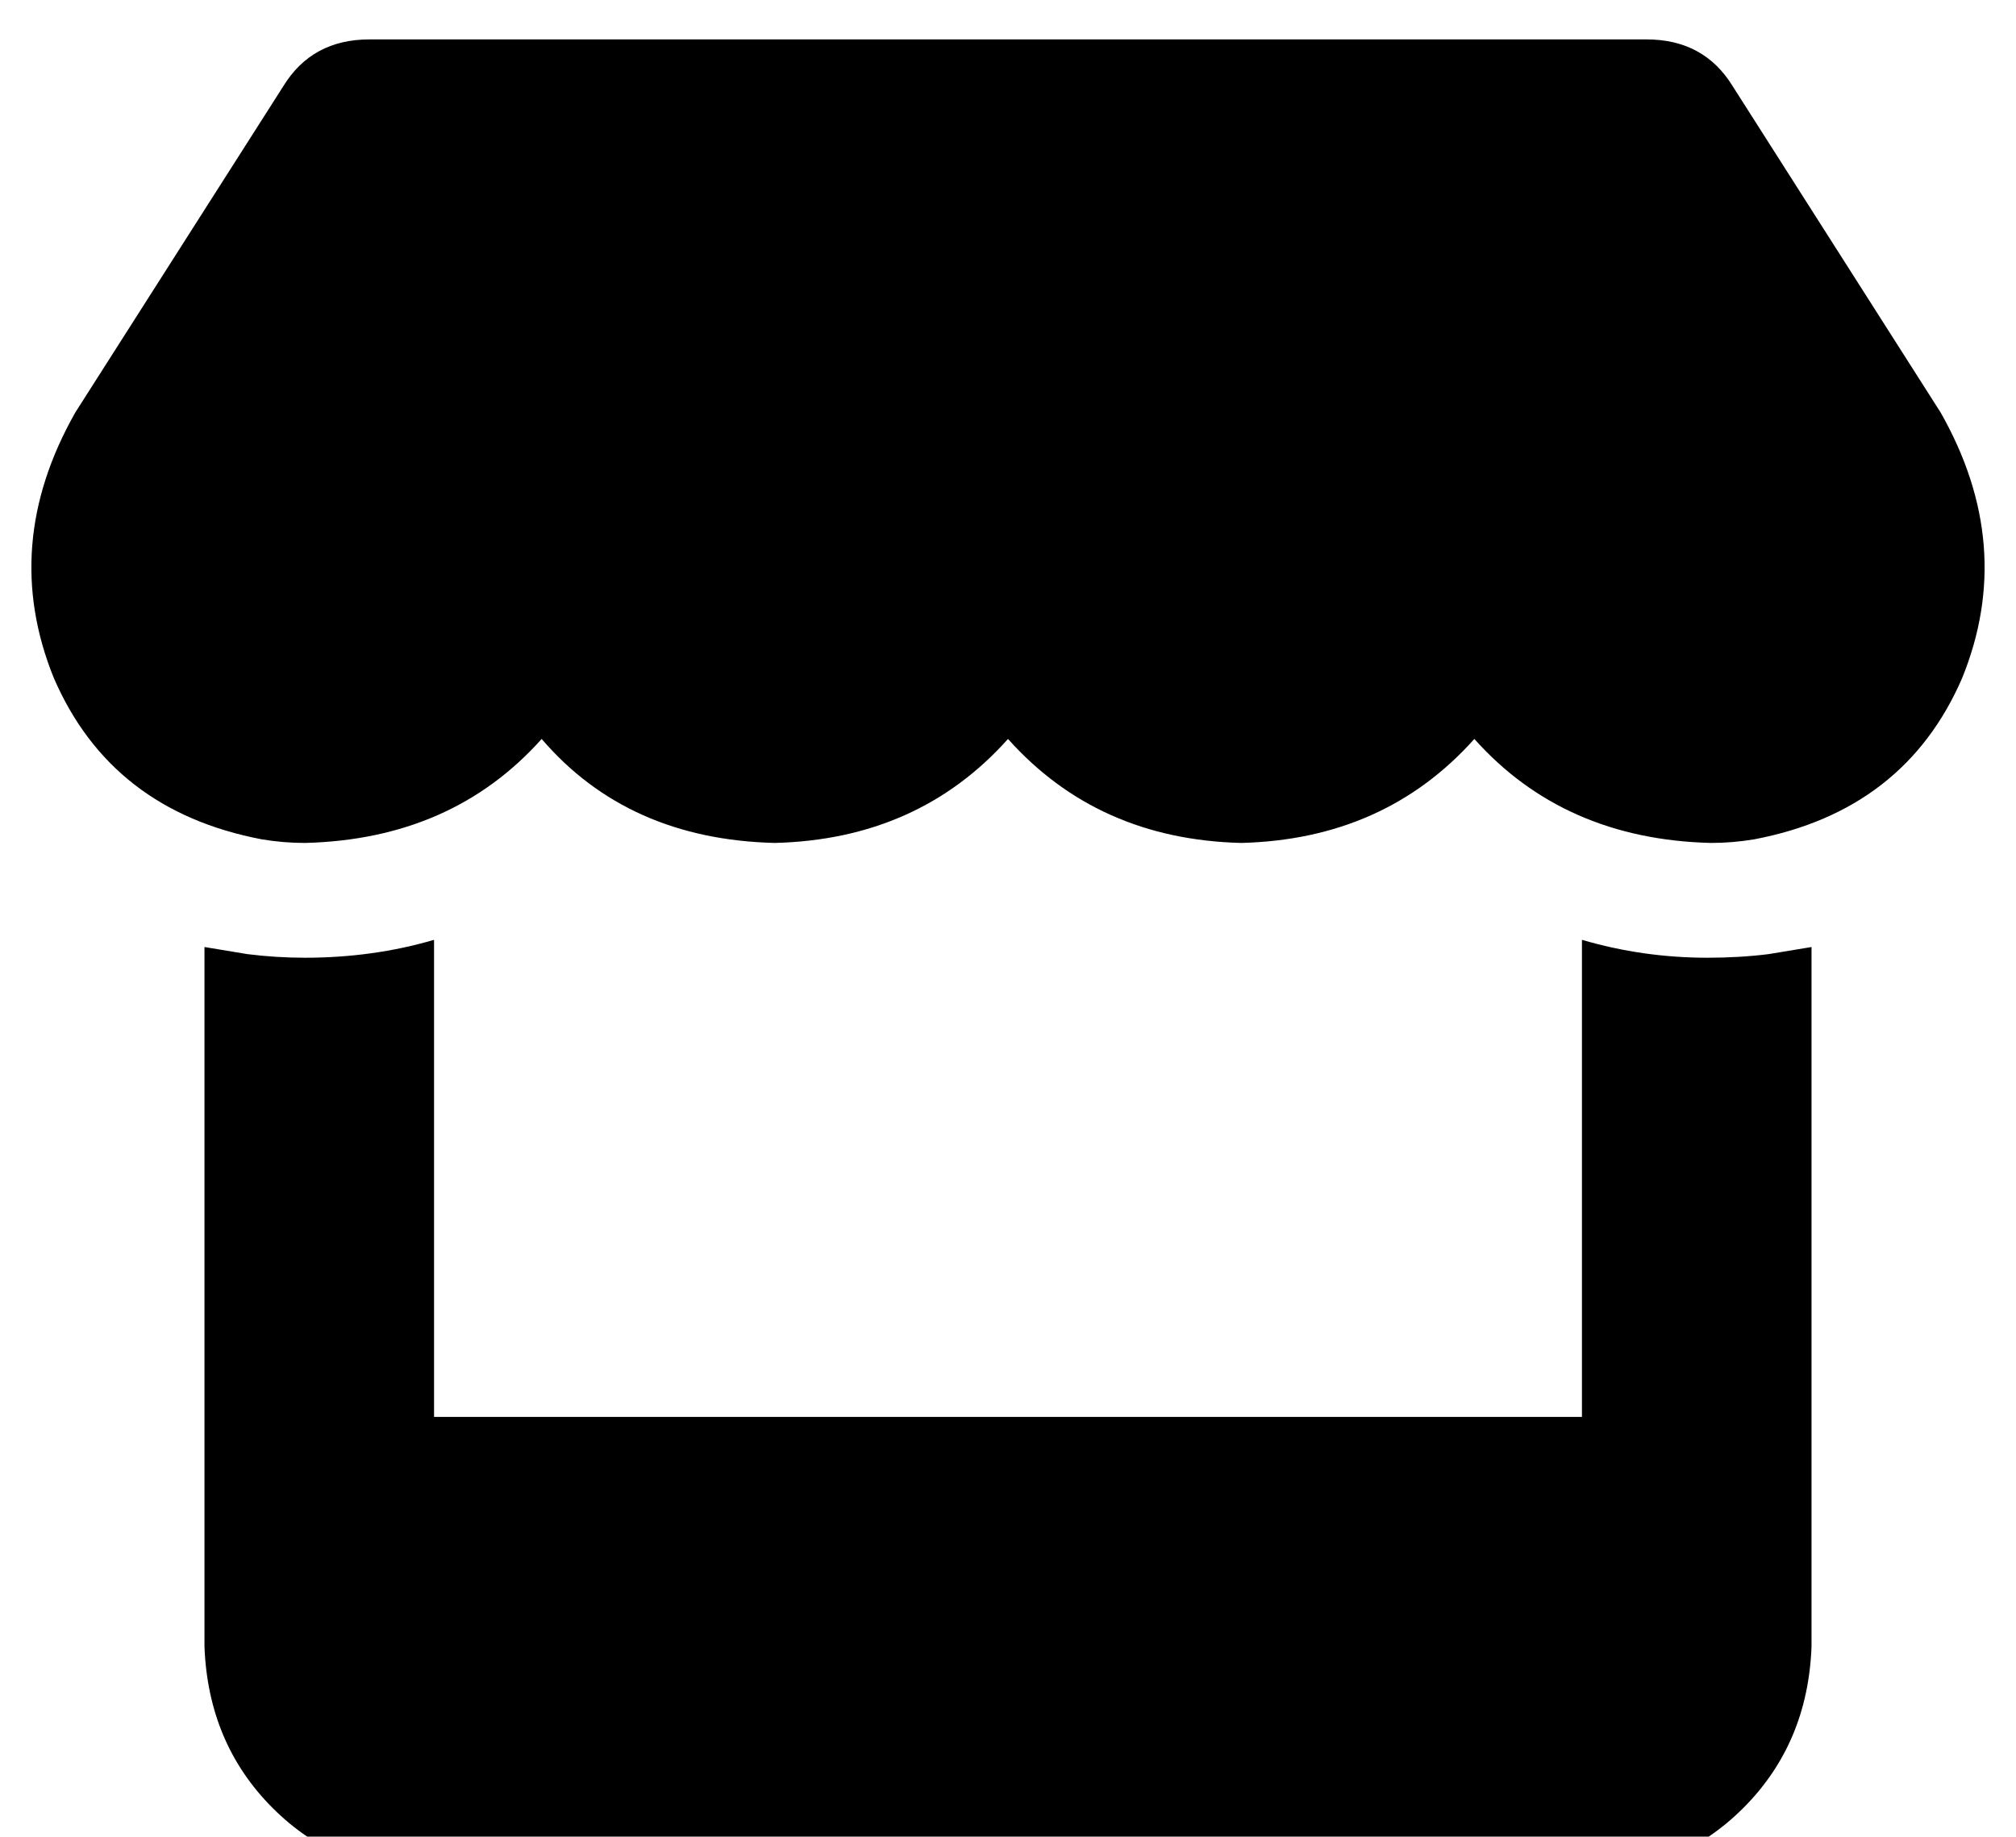 <svg xmlns="http://www.w3.org/2000/svg" xmlns:xlink="http://www.w3.org/1999/xlink" fill="none" version="1.1" width="26.344" height="24" viewBox="0 0 26.344 24"><defs><clipPath id="master_svg0_2_161"><rect x="0" y="0" width="26.344" height="24" rx="0"/></clipPath></defs><g clip-path="url(#master_svg0_2_161)"><g transform="matrix(1,0,0,-1,0,49.031)"><g><path d="M25.359,43.641L22.641,47.906L25.359,43.641L22.641,47.906Q22.266,48.516,21.516,48.516L4.828,48.516Q4.078,48.516,3.703,47.906L0.984,43.641Q2.4999999997943334e-7,41.906,0.703,40.172Q1.453,38.438,3.422,38.063Q3.703,38.016,3.984,38.016Q5.906,38.063,7.078,39.375Q8.203,38.063,10.125,38.016Q12,38.063,13.172,39.375Q14.344,38.063,16.219,38.016Q18.094,38.063,19.266,39.375Q20.437,38.063,22.359,38.016Q22.641,38.016,22.922,38.063Q24.891,38.438,25.641,40.172Q26.344,41.906,25.359,43.641ZM23.109,36.563Q22.734,36.516,22.312,36.516Q21.469,36.516,20.672,36.75L20.672,30.516L5.672,30.516L5.672,36.75Q4.875,36.516,3.984,36.516Q3.609,36.516,3.234,36.563Q2.953,36.609,2.672,36.656L2.672,30.516L2.672,27.516Q2.719,26.25,3.562,25.406Q4.406,24.562,5.672,24.516L20.672,24.516Q21.937,24.562,22.781,25.406Q23.625,26.25,23.672,27.516L23.672,30.516L23.672,36.656Q23.391,36.609,23.109,36.563Z" fill="#000000" fill-opacity="1" style="mix-blend-mode:passthrough"/></g></g></g></svg>
